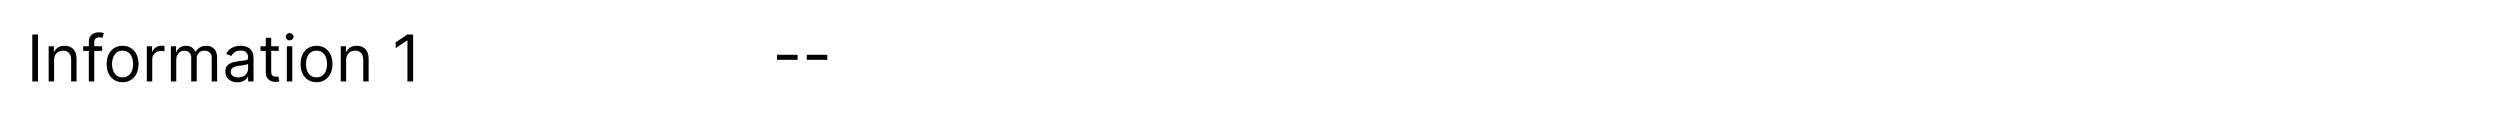 <svg width="1161" height="54" viewBox="0 0 1161 54" fill="none" xmlns="http://www.w3.org/2000/svg">
<path d="M17.642 16.023V37.841H15V16.023H17.642Z" fill="black"/>
<path d="M25.113 27.997V37.841H22.599V21.477H25.027V24.034H25.241C25.624 23.203 26.206 22.535 26.988 22.031C27.769 21.52 28.777 21.264 30.013 21.264C31.121 21.264 32.091 21.491 32.922 21.946C33.753 22.393 34.399 23.075 34.861 23.991C35.322 24.901 35.553 26.051 35.553 27.443V37.841H33.039V27.614C33.039 26.328 32.705 25.327 32.038 24.609C31.37 23.885 30.454 23.523 29.289 23.523C28.486 23.523 27.769 23.697 27.137 24.045C26.512 24.393 26.018 24.901 25.656 25.568C25.294 26.236 25.113 27.046 25.113 27.997Z" fill="black"/>
<path d="M47.434 21.477V23.608H38.613V21.477H47.434ZM41.255 37.841V19.219C41.255 18.281 41.475 17.5 41.916 16.875C42.356 16.25 42.928 15.781 43.631 15.469C44.334 15.156 45.076 15 45.858 15C46.475 15 46.98 15.05 47.37 15.149C47.761 15.249 48.052 15.341 48.244 15.426L47.52 17.599C47.392 17.557 47.214 17.504 46.987 17.44C46.767 17.376 46.475 17.344 46.113 17.344C45.282 17.344 44.682 17.553 44.313 17.972C43.951 18.391 43.77 19.006 43.77 19.815V37.841H41.255Z" fill="black"/>
<path d="M56.932 38.182C55.455 38.182 54.158 37.83 53.043 37.127C51.935 36.424 51.069 35.44 50.444 34.176C49.826 32.912 49.517 31.435 49.517 29.744C49.517 28.04 49.826 26.552 50.444 25.28C51.069 24.009 51.935 23.022 53.043 22.319C54.158 21.616 55.455 21.264 56.932 21.264C58.409 21.264 59.702 21.616 60.81 22.319C61.925 23.022 62.791 24.009 63.409 25.28C64.034 26.552 64.347 28.04 64.347 29.744C64.347 31.435 64.034 32.912 63.409 34.176C62.791 35.44 61.925 36.424 60.81 37.127C59.702 37.83 58.409 38.182 56.932 38.182ZM56.932 35.923C58.054 35.923 58.977 35.636 59.702 35.06C60.426 34.485 60.962 33.729 61.31 32.791C61.658 31.854 61.832 30.838 61.832 29.744C61.832 28.651 61.658 27.631 61.31 26.687C60.962 25.742 60.426 24.979 59.702 24.396C58.977 23.814 58.054 23.523 56.932 23.523C55.81 23.523 54.886 23.814 54.162 24.396C53.438 24.979 52.901 25.742 52.553 26.687C52.205 27.631 52.031 28.651 52.031 29.744C52.031 30.838 52.205 31.854 52.553 32.791C52.901 33.729 53.438 34.485 54.162 35.06C54.886 35.636 55.81 35.923 56.932 35.923Z" fill="black"/>
<path d="M68.184 37.841V21.477H70.614V23.949H70.784C71.082 23.139 71.622 22.482 72.403 21.978C73.184 21.474 74.065 21.222 75.045 21.222C75.23 21.222 75.461 21.225 75.738 21.232C76.015 21.239 76.224 21.25 76.366 21.264V23.821C76.281 23.8 76.086 23.768 75.78 23.725C75.482 23.675 75.166 23.651 74.832 23.651C74.037 23.651 73.326 23.817 72.701 24.151C72.084 24.478 71.594 24.933 71.231 25.515C70.876 26.09 70.699 26.747 70.699 27.486V37.841H68.184Z" fill="black"/>
<path d="M79.347 37.841V21.477H81.776V24.034H81.989C82.33 23.16 82.88 22.482 83.64 21.999C84.4 21.509 85.312 21.264 86.378 21.264C87.457 21.264 88.356 21.509 89.073 21.999C89.798 22.482 90.362 23.16 90.767 24.034H90.938C91.356 23.189 91.985 22.518 92.823 22.021C93.661 21.516 94.666 21.264 95.838 21.264C97.301 21.264 98.498 21.722 99.428 22.639C100.359 23.548 100.824 24.965 100.824 26.889V37.841H98.31V26.889C98.31 25.682 97.979 24.819 97.319 24.3C96.658 23.782 95.881 23.523 94.986 23.523C93.835 23.523 92.944 23.871 92.312 24.567C91.68 25.256 91.364 26.129 91.364 27.188V37.841H88.807V26.634C88.807 25.703 88.505 24.954 87.901 24.386C87.298 23.81 86.52 23.523 85.568 23.523C84.915 23.523 84.304 23.697 83.736 24.045C83.175 24.393 82.72 24.876 82.372 25.494C82.031 26.104 81.861 26.811 81.861 27.614V37.841H79.347Z" fill="black"/>
<path d="M110.236 38.224C109.199 38.224 108.258 38.029 107.413 37.639C106.568 37.241 105.897 36.669 105.4 35.923C104.902 35.17 104.654 34.261 104.654 33.196C104.654 32.258 104.838 31.499 105.208 30.916C105.577 30.327 106.071 29.865 106.689 29.531C107.306 29.197 107.988 28.949 108.734 28.785C109.487 28.615 110.243 28.48 111.003 28.381C111.998 28.253 112.804 28.157 113.422 28.093C114.047 28.022 114.501 27.905 114.785 27.741C115.076 27.578 115.222 27.294 115.222 26.889V26.804C115.222 25.753 114.934 24.936 114.359 24.354C113.791 23.771 112.928 23.48 111.77 23.48C110.57 23.48 109.629 23.743 108.947 24.268C108.265 24.794 107.786 25.355 107.509 25.952L105.123 25.099C105.549 24.105 106.117 23.331 106.827 22.777C107.544 22.216 108.326 21.825 109.171 21.605C110.023 21.378 110.861 21.264 111.685 21.264C112.211 21.264 112.814 21.328 113.496 21.456C114.185 21.577 114.849 21.829 115.488 22.212C116.135 22.596 116.671 23.175 117.097 23.949C117.523 24.723 117.736 25.76 117.736 27.06V37.841H115.222V35.625H115.094C114.924 35.98 114.64 36.36 114.242 36.765C113.844 37.17 113.315 37.514 112.654 37.798C111.994 38.082 111.188 38.224 110.236 38.224ZM110.62 35.966C111.614 35.966 112.452 35.771 113.134 35.38C113.823 34.989 114.341 34.485 114.689 33.867C115.044 33.249 115.222 32.599 115.222 31.918V29.616C115.115 29.744 114.881 29.861 114.519 29.968C114.164 30.067 113.752 30.156 113.283 30.234C112.821 30.305 112.37 30.369 111.93 30.426C111.497 30.476 111.145 30.518 110.875 30.554C110.222 30.639 109.611 30.778 109.043 30.97C108.482 31.154 108.027 31.435 107.679 31.811C107.338 32.18 107.168 32.685 107.168 33.324C107.168 34.197 107.491 34.858 108.137 35.305C108.791 35.746 109.618 35.966 110.62 35.966Z" fill="black"/>
<path d="M129.442 21.477V23.608H120.961V21.477H129.442ZM123.433 17.557H125.947V33.153C125.947 33.864 126.05 34.396 126.256 34.751C126.469 35.099 126.739 35.334 127.066 35.455C127.4 35.568 127.751 35.625 128.121 35.625C128.398 35.625 128.625 35.611 128.802 35.582C128.98 35.547 129.122 35.519 129.229 35.497L129.74 37.756C129.569 37.82 129.331 37.883 129.026 37.947C128.721 38.019 128.334 38.054 127.865 38.054C127.155 38.054 126.459 37.901 125.777 37.596C125.102 37.291 124.541 36.825 124.094 36.2C123.653 35.575 123.433 34.787 123.433 33.835V17.557Z" fill="black"/>
<path d="M133.224 37.841V21.477H135.738V37.841H133.224ZM134.502 18.75C134.012 18.75 133.589 18.583 133.234 18.249C132.886 17.916 132.712 17.514 132.712 17.046C132.712 16.577 132.886 16.175 133.234 15.842C133.589 15.508 134.012 15.341 134.502 15.341C134.992 15.341 135.411 15.508 135.759 15.842C136.114 16.175 136.292 16.577 136.292 17.046C136.292 17.514 136.114 17.916 135.759 18.249C135.411 18.583 134.992 18.75 134.502 18.75Z" fill="black"/>
<path d="M146.99 38.182C145.513 38.182 144.217 37.83 143.102 37.127C141.994 36.424 141.127 35.44 140.502 34.176C139.885 32.912 139.576 31.435 139.576 29.744C139.576 28.04 139.885 26.552 140.502 25.28C141.127 24.009 141.994 23.022 143.102 22.319C144.217 21.616 145.513 21.264 146.99 21.264C148.468 21.264 149.76 21.616 150.868 22.319C151.983 23.022 152.85 24.009 153.468 25.28C154.093 26.552 154.405 28.04 154.405 29.744C154.405 31.435 154.093 32.912 153.468 34.176C152.85 35.44 151.983 36.424 150.868 37.127C149.76 37.83 148.468 38.182 146.99 38.182ZM146.99 35.923C148.113 35.923 149.036 35.636 149.76 35.06C150.485 34.485 151.021 33.729 151.369 32.791C151.717 31.854 151.891 30.838 151.891 29.744C151.891 28.651 151.717 27.631 151.369 26.687C151.021 25.742 150.485 24.979 149.76 24.396C149.036 23.814 148.113 23.523 146.99 23.523C145.868 23.523 144.945 23.814 144.221 24.396C143.496 24.979 142.96 25.742 142.612 26.687C142.264 27.631 142.09 28.651 142.09 29.744C142.09 30.838 142.264 31.854 142.612 32.791C142.96 33.729 143.496 34.485 144.221 35.06C144.945 35.636 145.868 35.923 146.99 35.923Z" fill="black"/>
<path d="M160.757 27.997V37.841H158.243V21.477H160.672V24.034H160.885C161.269 23.203 161.851 22.535 162.632 22.031C163.414 21.52 164.422 21.264 165.658 21.264C166.766 21.264 167.735 21.491 168.566 21.946C169.397 22.393 170.044 23.075 170.505 23.991C170.967 24.901 171.198 26.051 171.198 27.443V37.841H168.683V27.614C168.683 26.328 168.35 25.327 167.682 24.609C167.014 23.885 166.098 23.523 164.933 23.523C164.131 23.523 163.414 23.697 162.781 24.045C162.156 24.393 161.663 24.901 161.301 25.568C160.938 26.236 160.757 27.046 160.757 27.997Z" fill="black"/>
<path d="M191.857 16.023V37.841H189.215V18.793H189.087L183.761 22.329V19.645L189.215 16.023H191.857Z" fill="black"/>
<path d="M370.403 25.44V27.784H360.857V25.44H370.403Z" fill="black"/>
<path d="M384.202 25.44V27.784H374.656V25.44H384.202Z" fill="black"/>
</svg>
